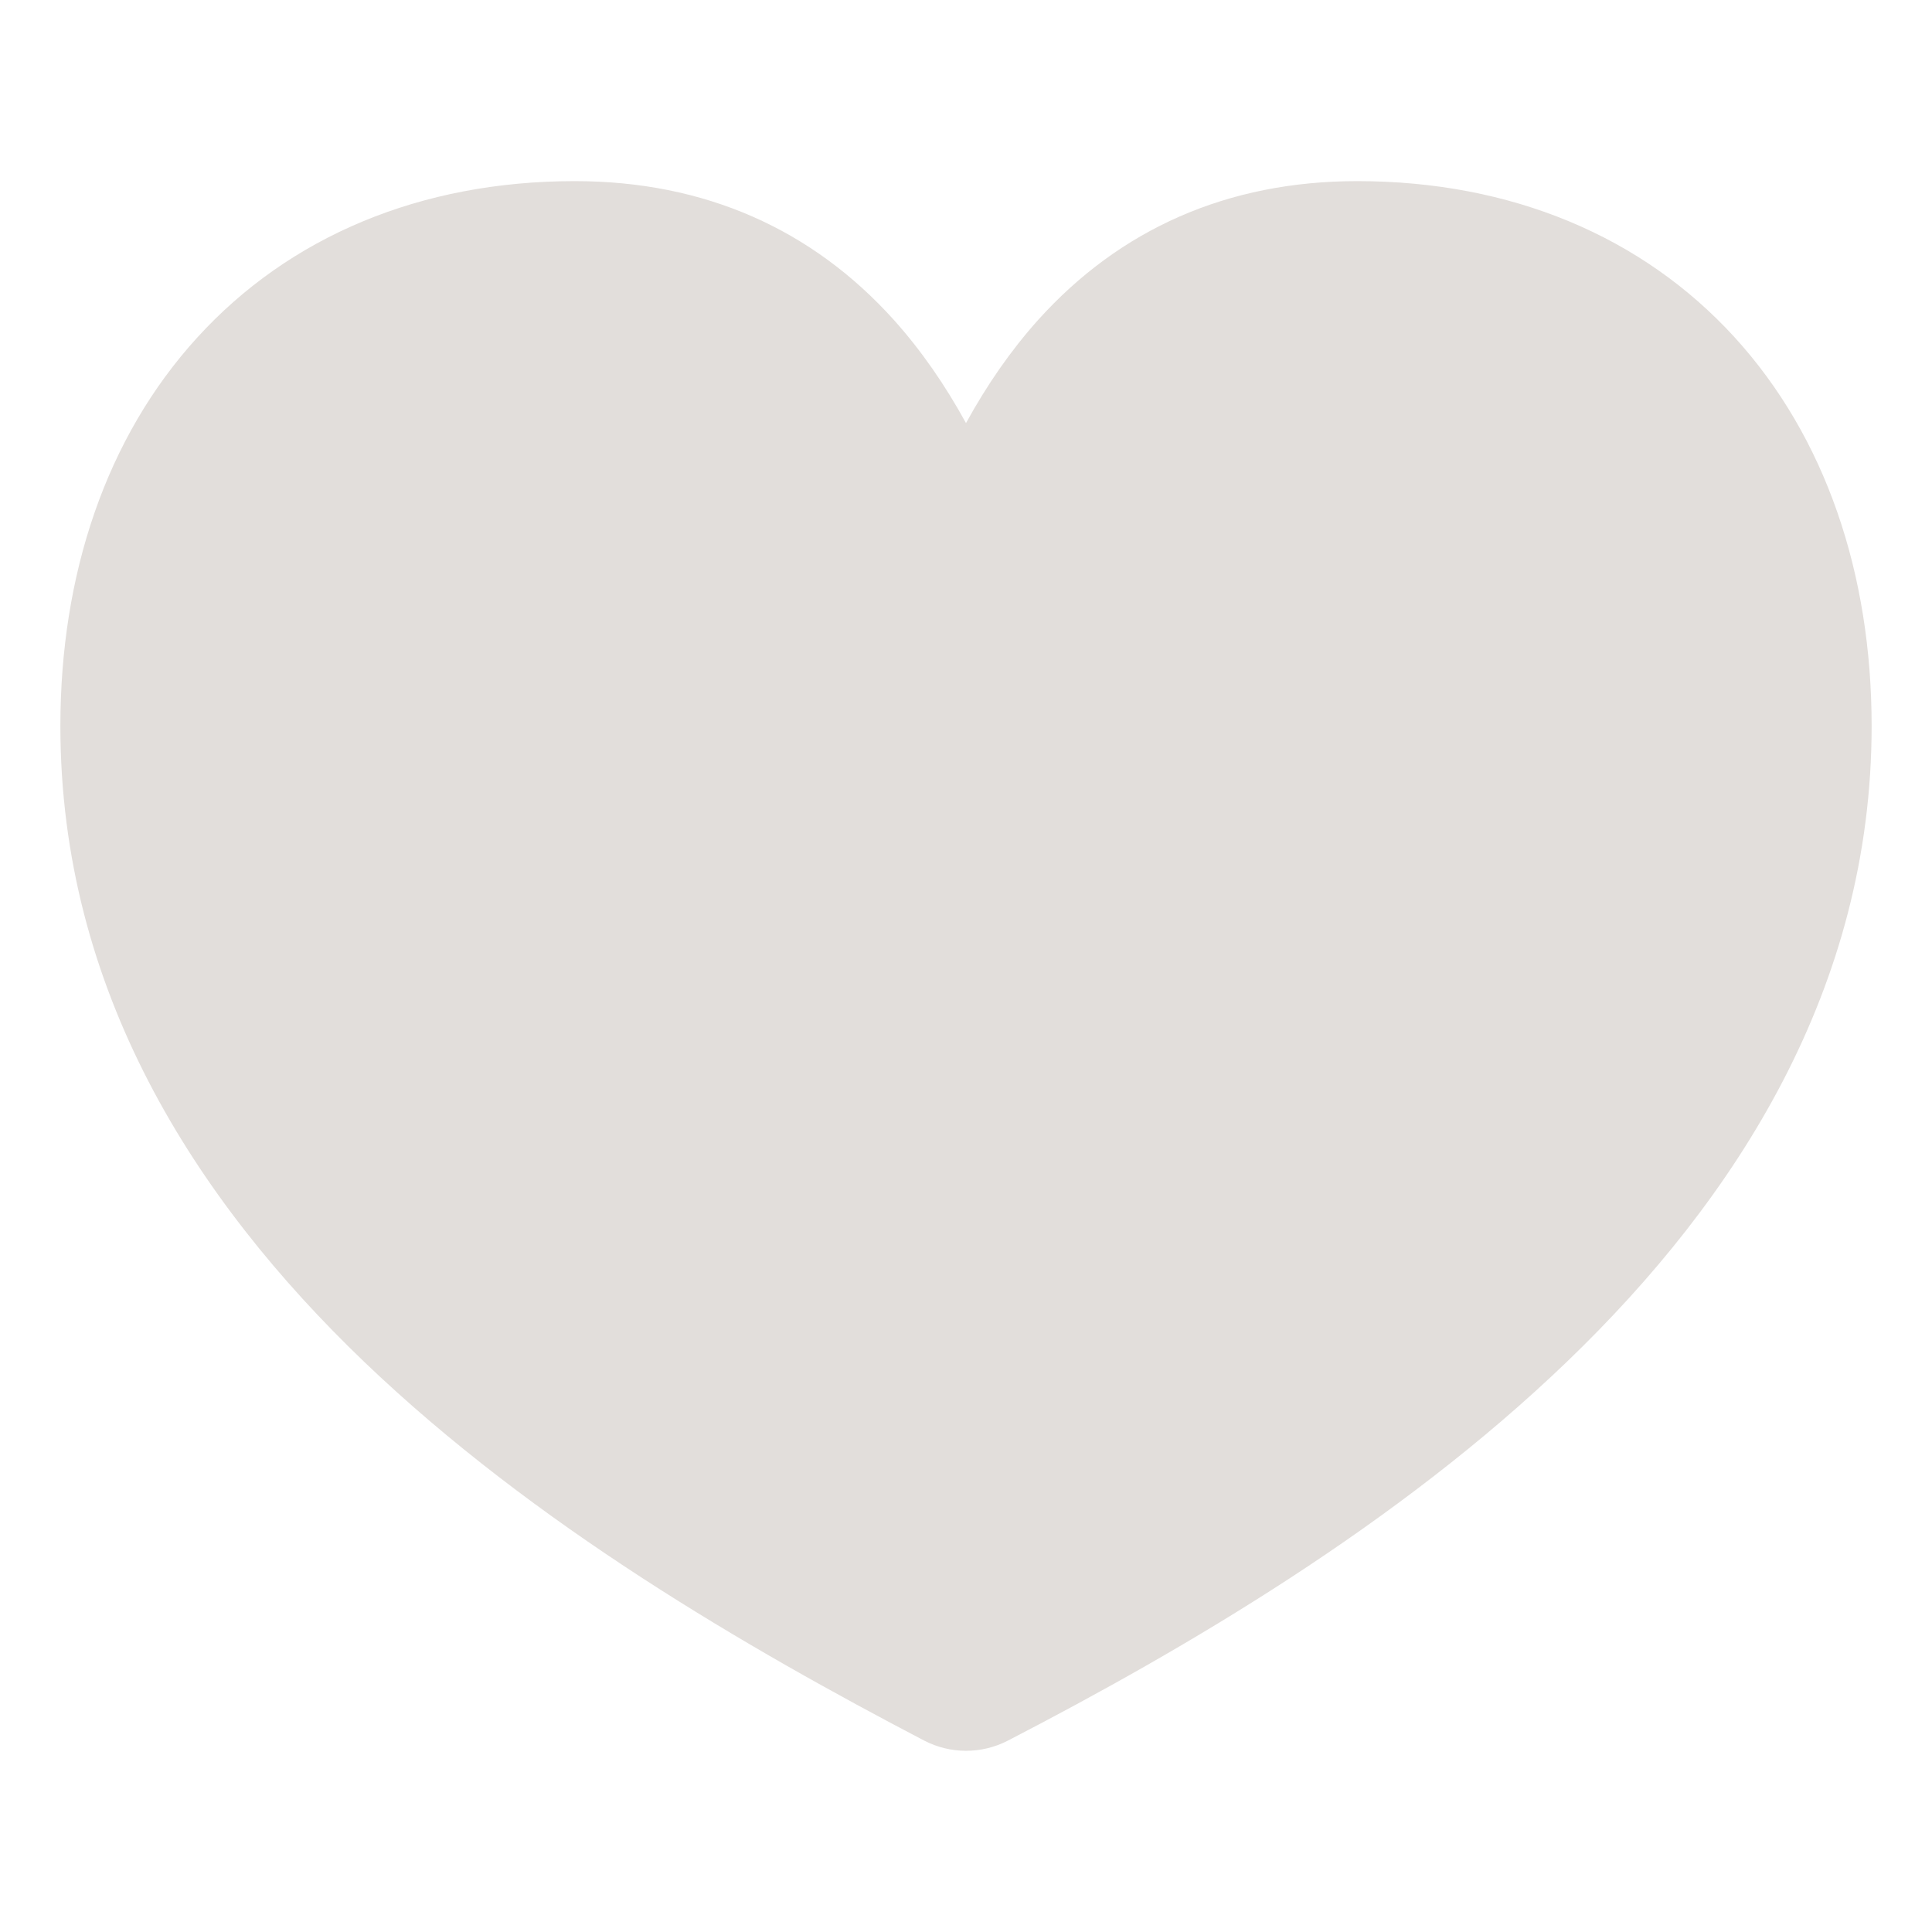 <svg width="16" height="16" viewBox="0 0 16 16" fill="none" xmlns="http://www.w3.org/2000/svg">
<path fill-rule="evenodd" clip-rule="evenodd" d="M4.76 1.5C3.482 1.5 2.395 1.959 1.633 2.796C0.878 3.624 0.5 4.758 0.5 6.013C0.5 8.193 1.609 9.93 3.019 11.281C4.424 12.626 6.189 13.649 7.652 14.414C7.869 14.527 8.127 14.528 8.345 14.416C9.808 13.659 11.573 12.628 12.978 11.276C14.387 9.921 15.5 8.178 15.5 6.013C15.5 4.754 15.12 3.62 14.364 2.792C13.601 1.957 12.514 1.5 11.24 1.5C10.164 1.5 9.274 1.898 8.597 2.65C8.371 2.902 8.173 3.188 8 3.504C7.827 3.188 7.629 2.902 7.403 2.65C6.726 1.898 5.836 1.5 4.76 1.5Z" fill="#E2DEDB"/>
</svg>
